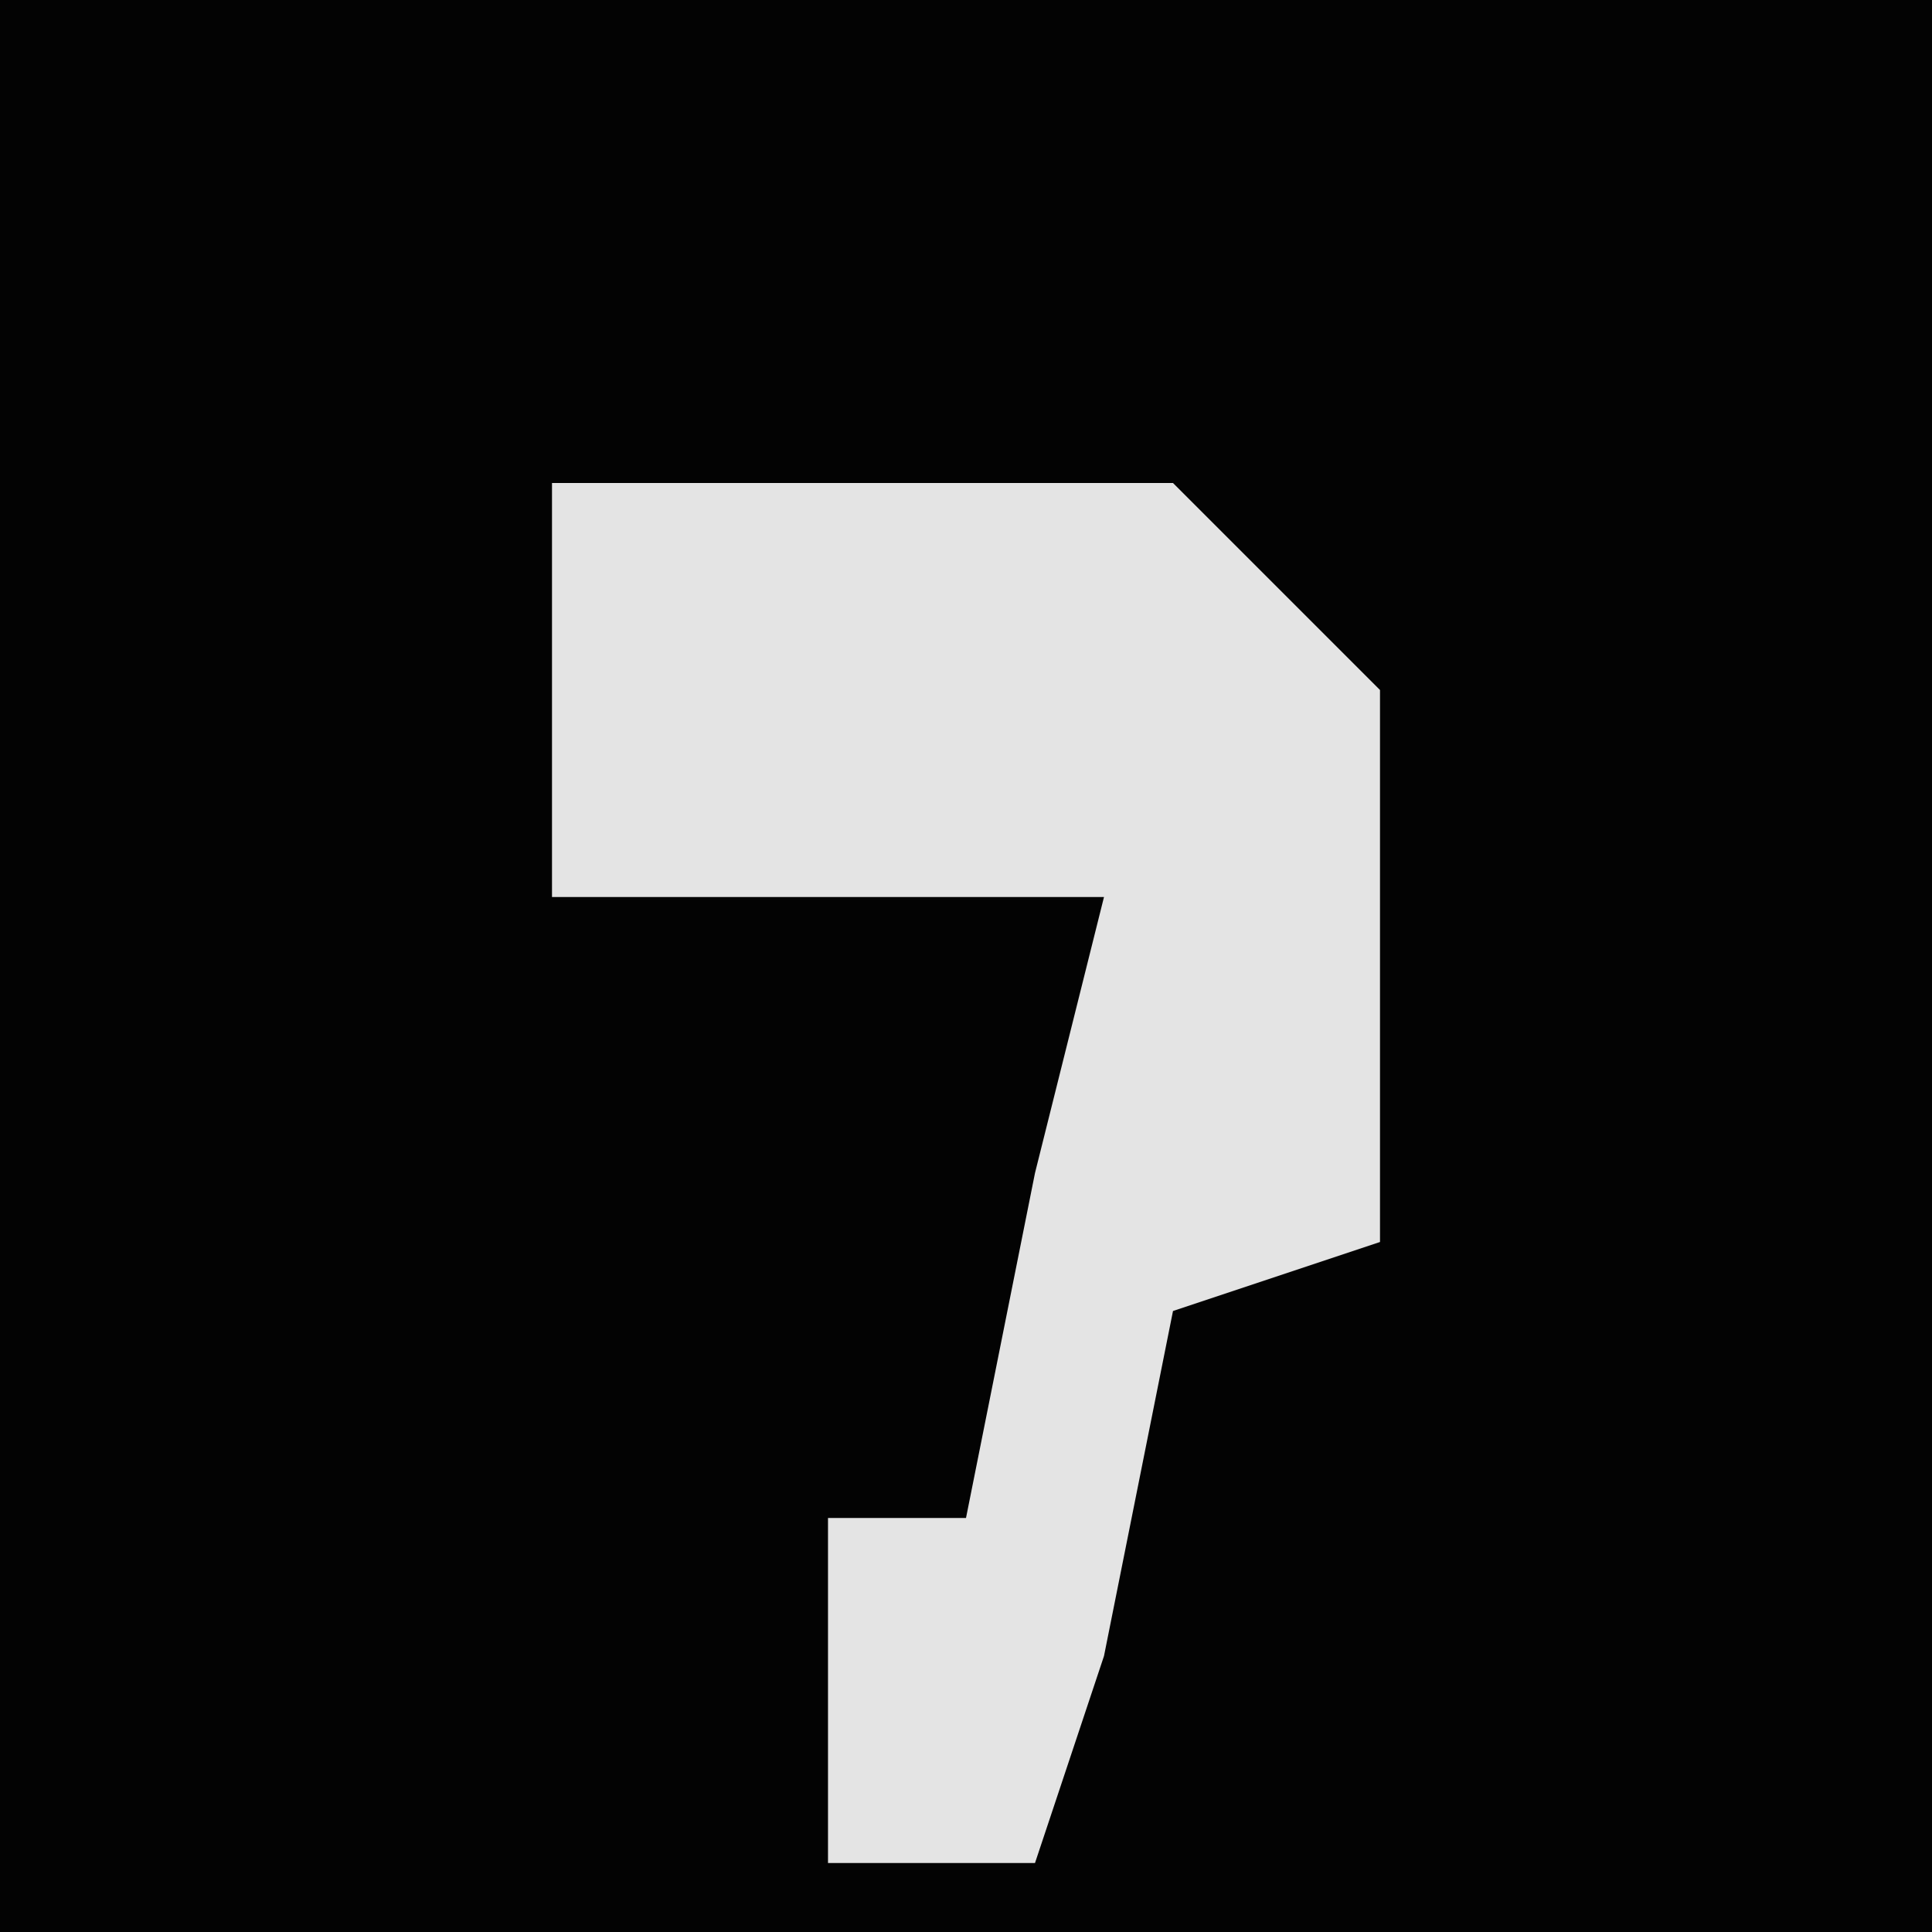 <?xml version="1.0" encoding="UTF-8"?>
<svg version="1.1" xmlns="http://www.w3.org/2000/svg" width="28" height="28">
<path d="M0,0 L28,0 L28,28 L0,28 Z " fill="#030303" transform="translate(0,0)"/>
<path d="M0,0 L9,0 L12,3 L12,11 L9,12 L8,17 L7,20 L4,20 L4,15 L6,15 L7,10 L8,6 L0,6 Z " fill="#E4E4E4" transform="translate(8,7)"/>
</svg>
